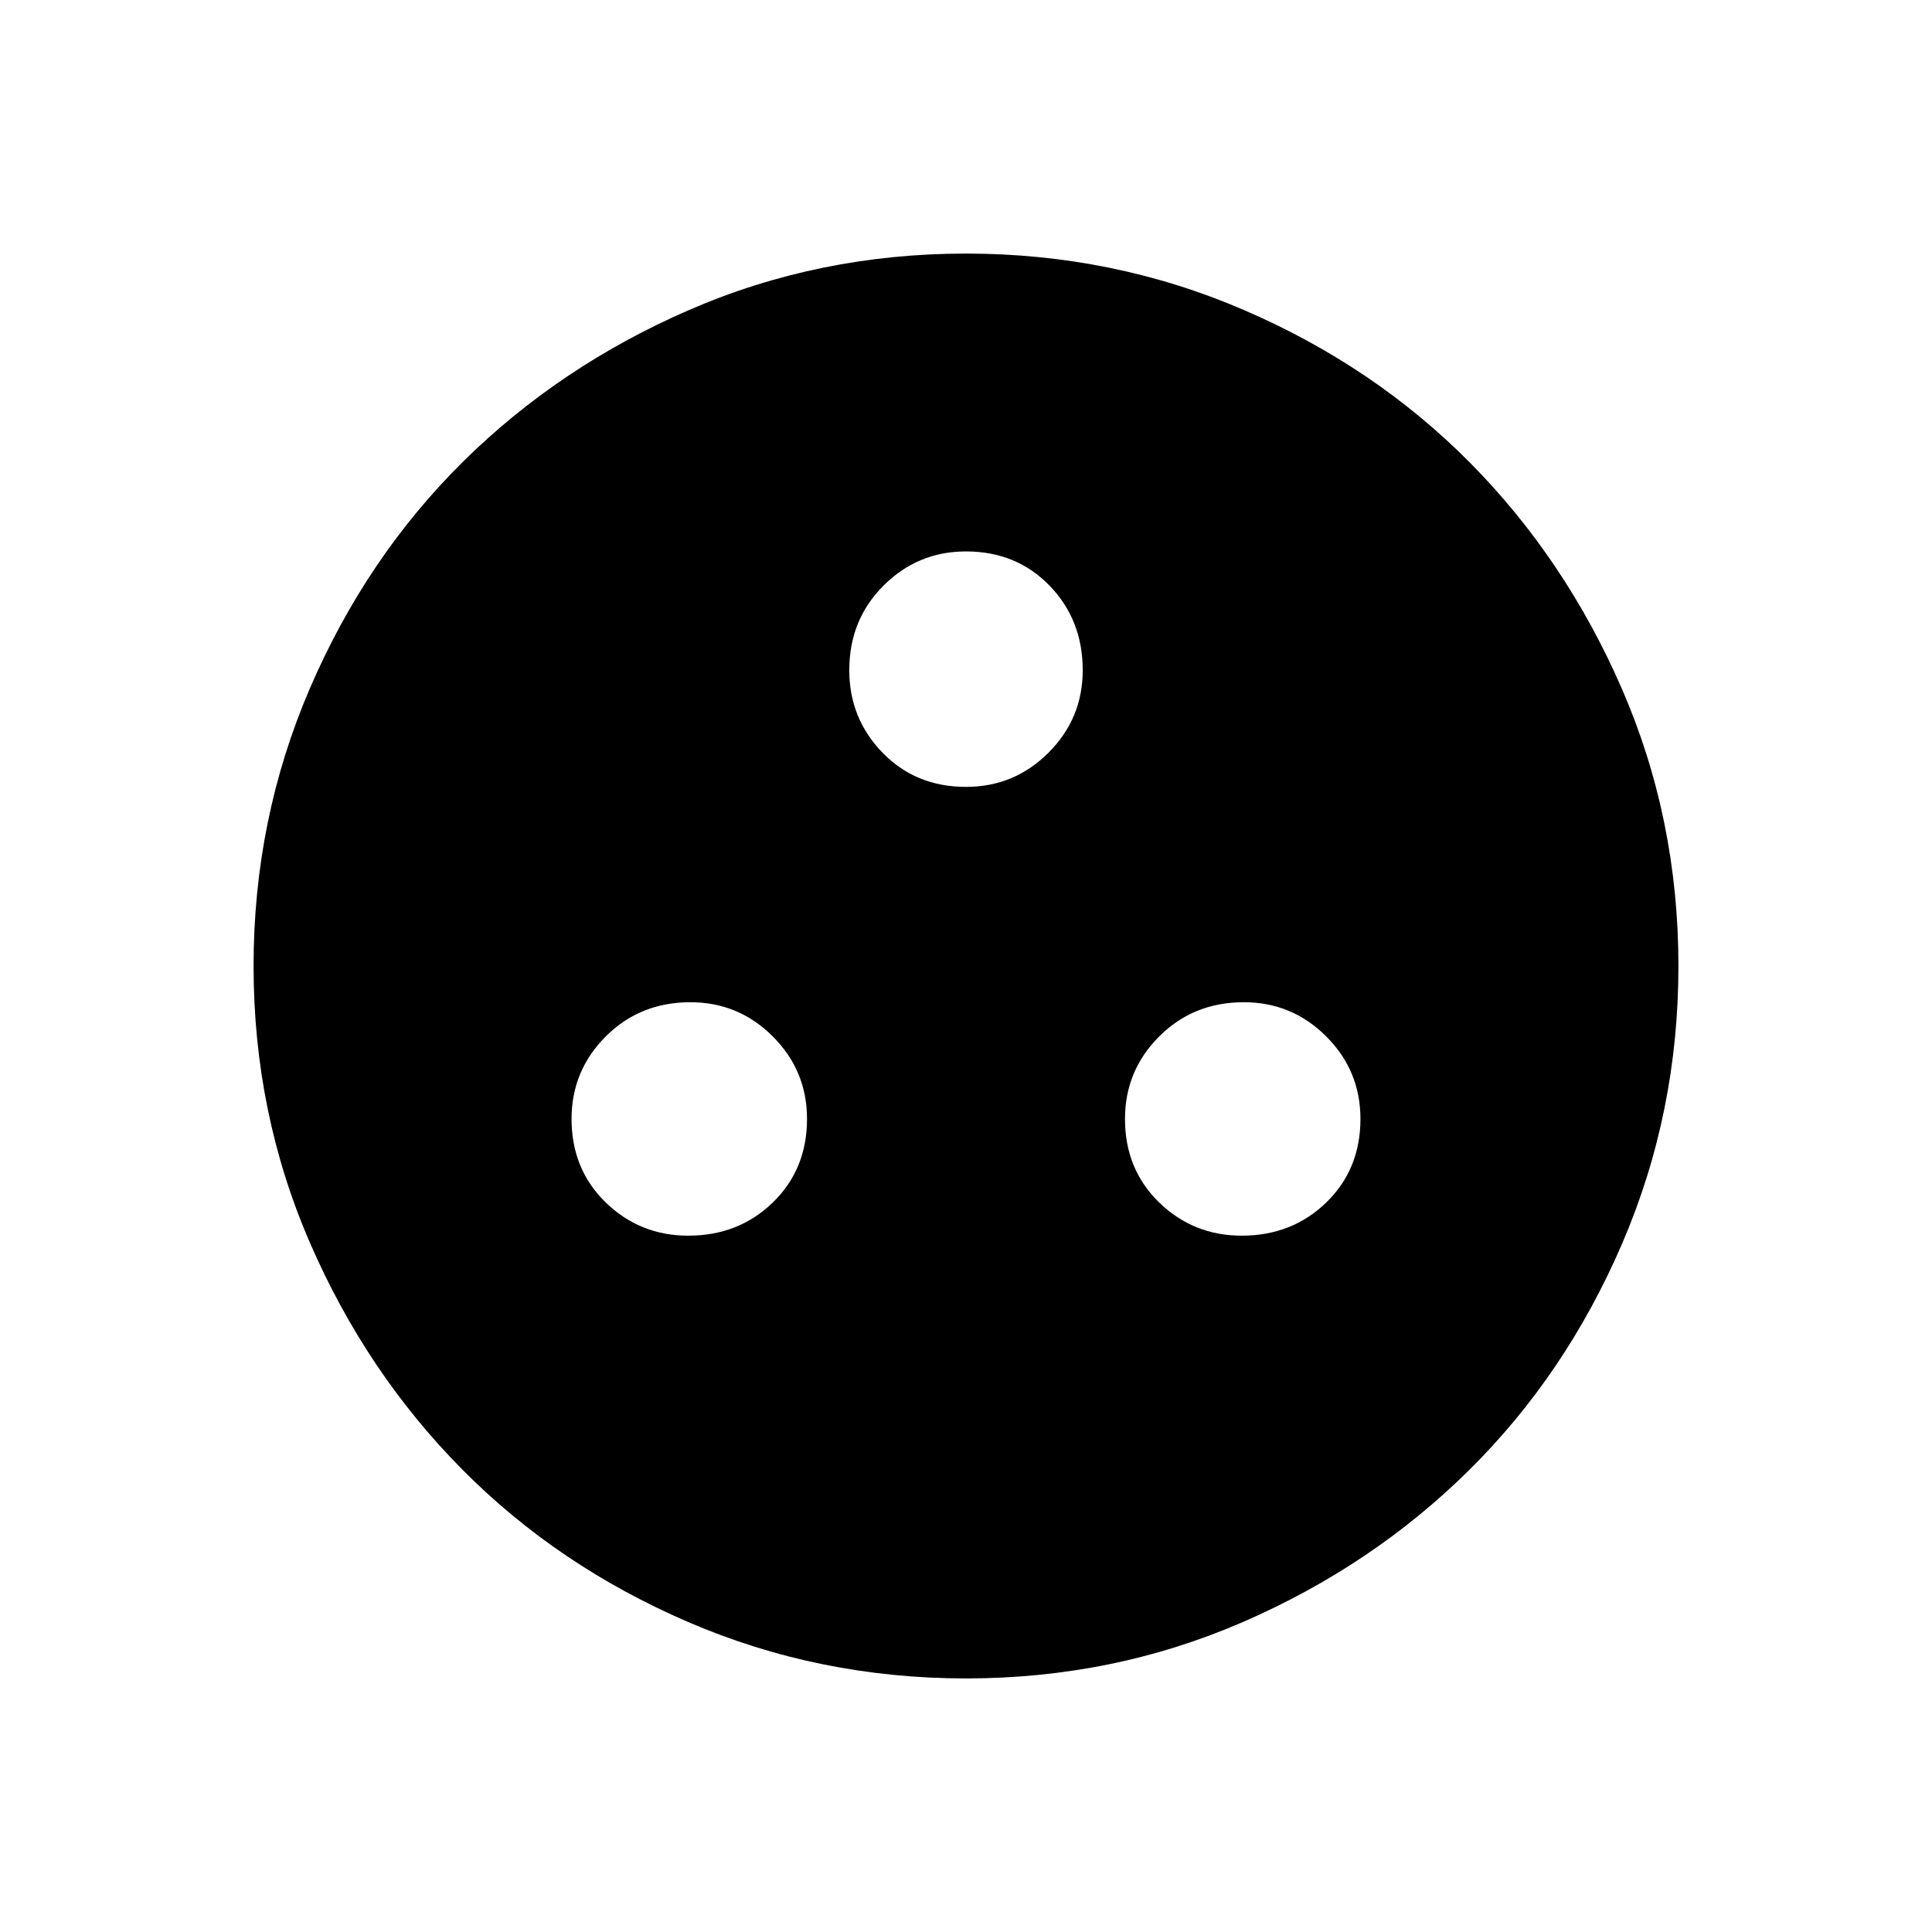 <svg xmlns="http://www.w3.org/2000/svg" height="24" width="24"><path d="M8.55 15.35q.625 0 1.05-.412.425-.413.425-1.038 0-.6-.425-1.025-.425-.425-1.025-.425-.625 0-1.05.425Q7.1 13.3 7.1 13.9q0 .625.425 1.038.425.412 1.025.412Zm6.875 0q.625 0 1.05-.412.425-.413.425-1.038 0-.6-.425-1.025-.425-.425-1.025-.425-.625 0-1.05.425-.425.425-.425 1.025 0 .625.425 1.038.425.412 1.025.412ZM12 9.775q.6 0 1.025-.425.425-.425.425-1.025 0-.625-.412-1.05Q12.625 6.85 12 6.85q-.6 0-1.025.425-.425.425-.425 1.05 0 .6.413 1.025.412.425 1.037.425Zm0 11.075q-1.825 0-3.45-.7-1.625-.7-2.812-1.9-1.188-1.2-1.888-2.812-.7-1.613-.7-3.438 0-1.825.7-3.45.7-1.625 1.9-2.813Q6.95 4.55 8.562 3.85q1.613-.7 3.438-.7 1.825 0 3.45.7 1.625.7 2.813 1.9 1.187 1.2 1.887 2.812.7 1.613.7 3.438 0 1.825-.7 3.45-.7 1.625-1.9 2.812-1.2 1.188-2.812 1.888-1.613.7-3.438.7Z"/></svg>